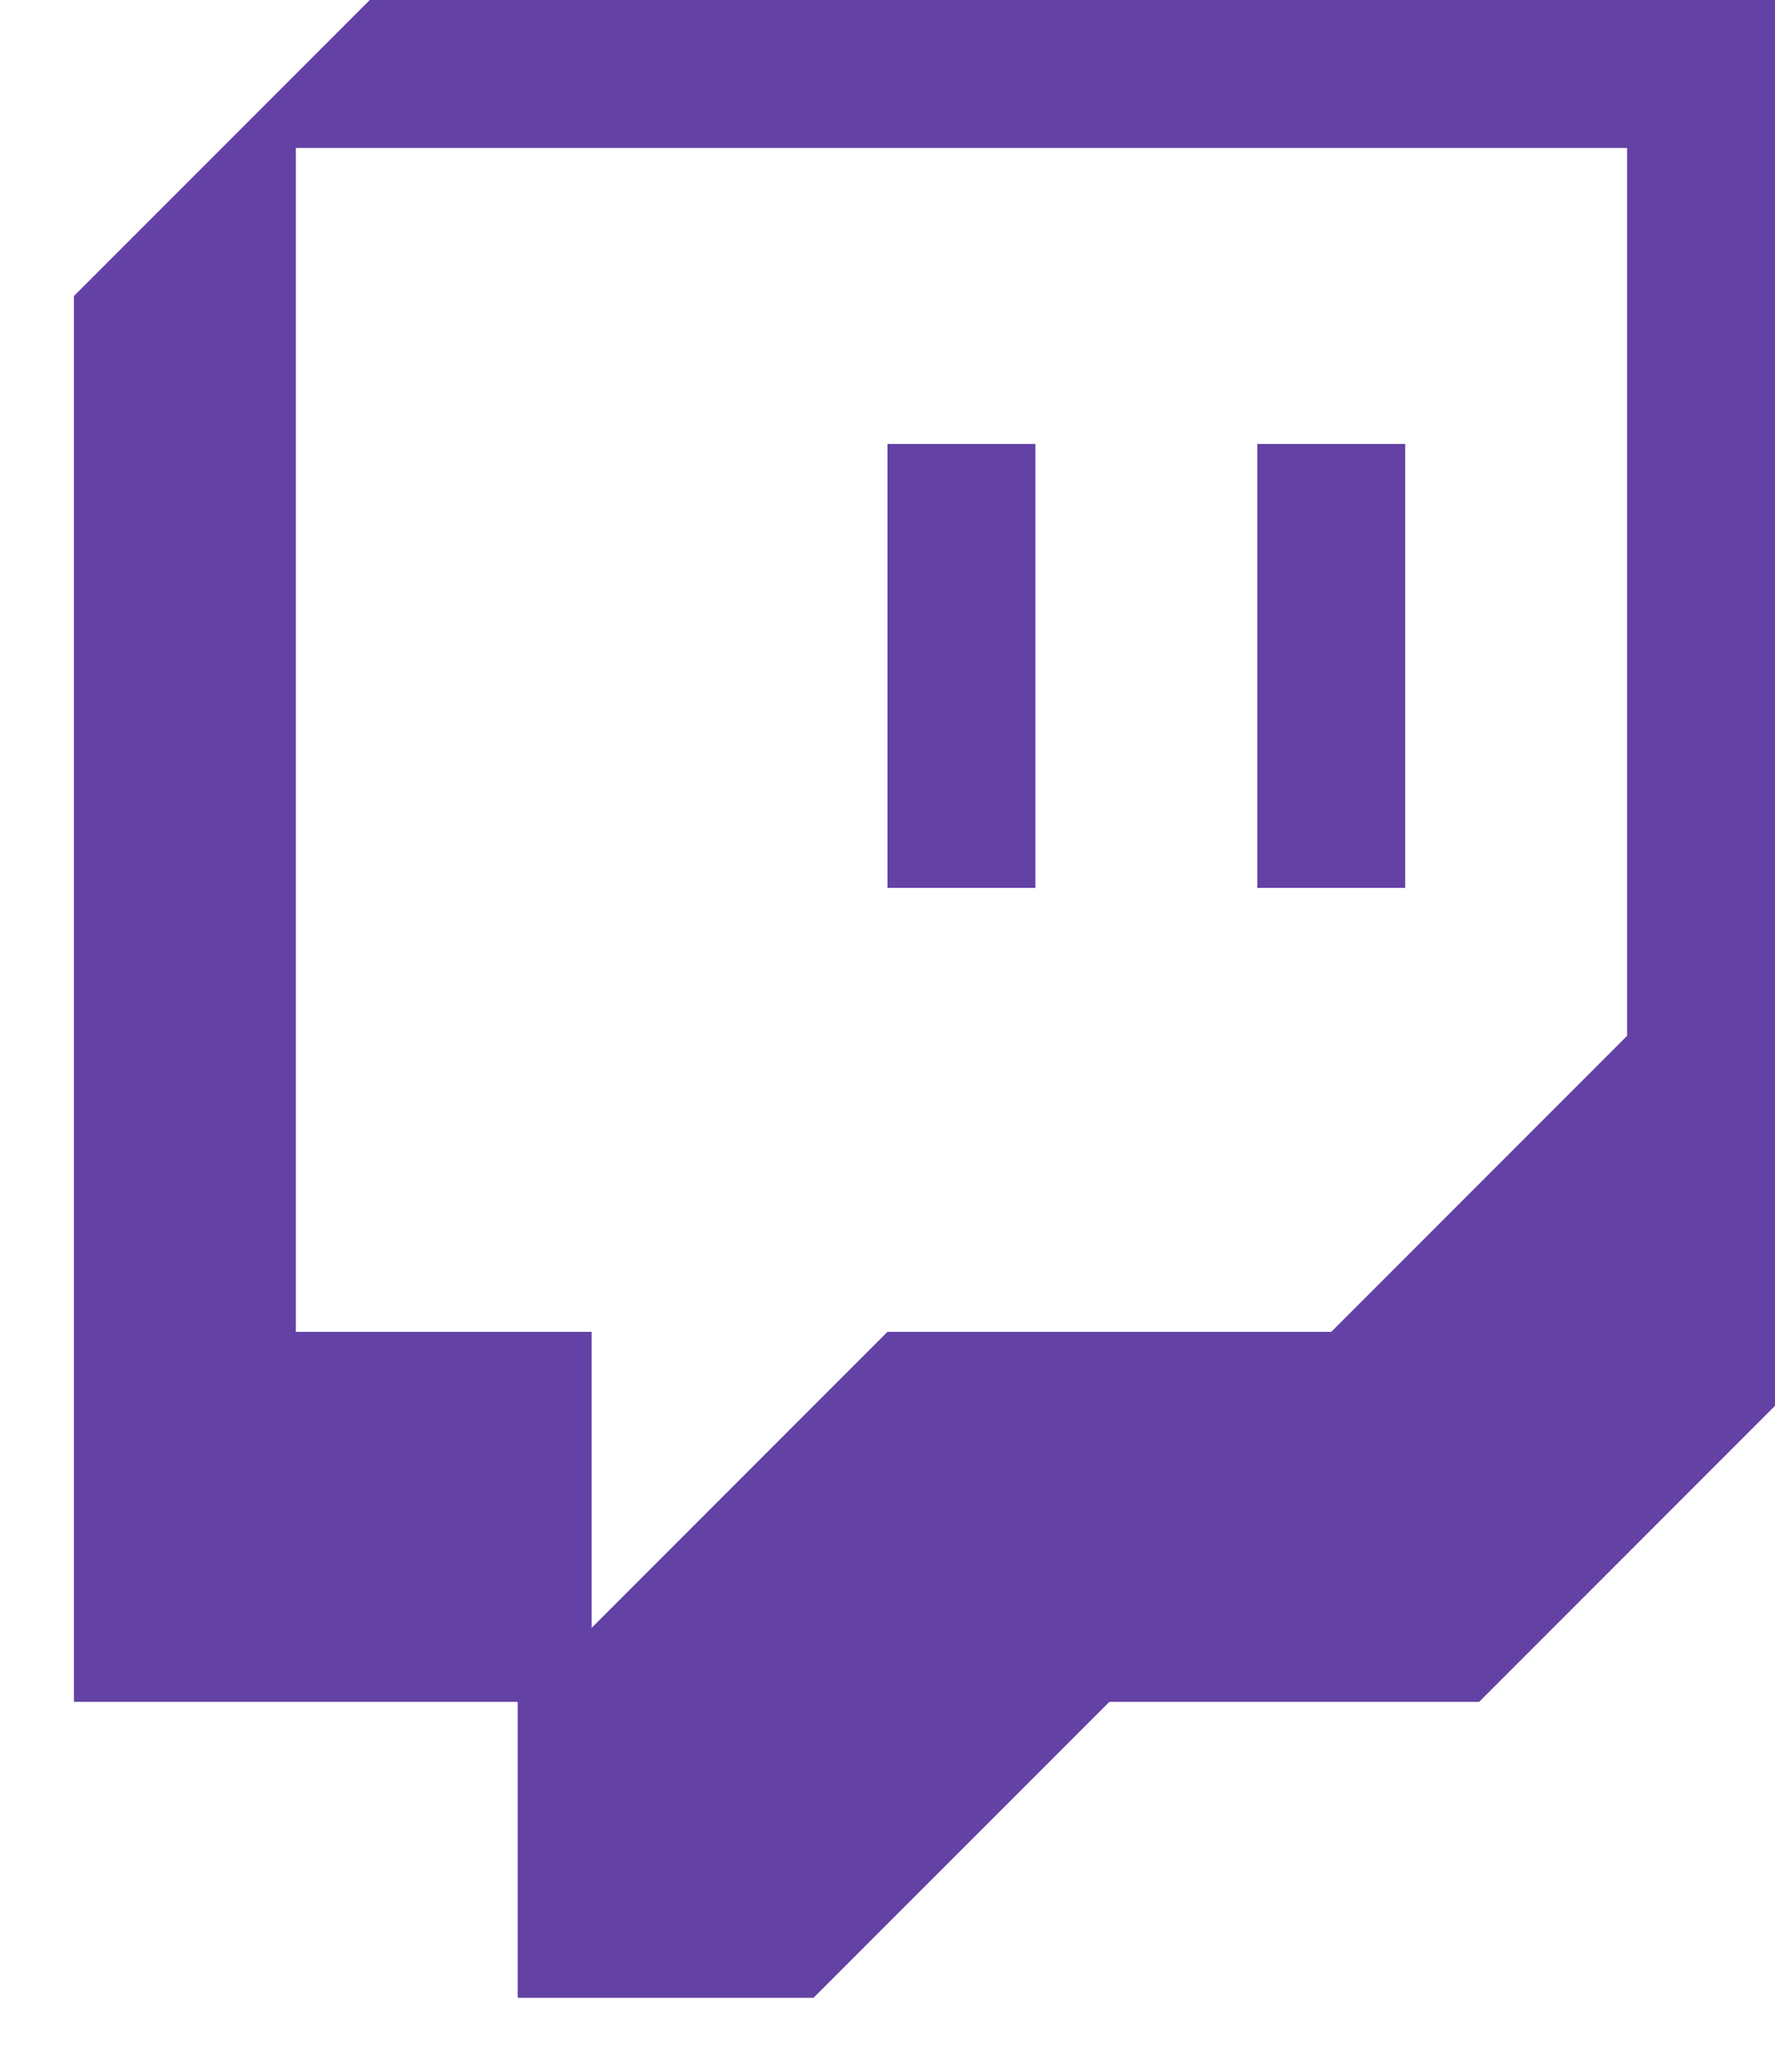<svg xmlns="http://www.w3.org/2000/svg" viewBox="0 0 2400 2800"><path fill="#6441A5" d="M500 0L100 400v1900h600v400h400l400-400h500l700-700V0H500zm1700 1400l-400 400h-600l-400 400v-400H400V200h1800v1200z"/><path fill="#6441A5" d="M1700 600h200v600h-200zM1200 600h200v600h-200z"/></svg>
